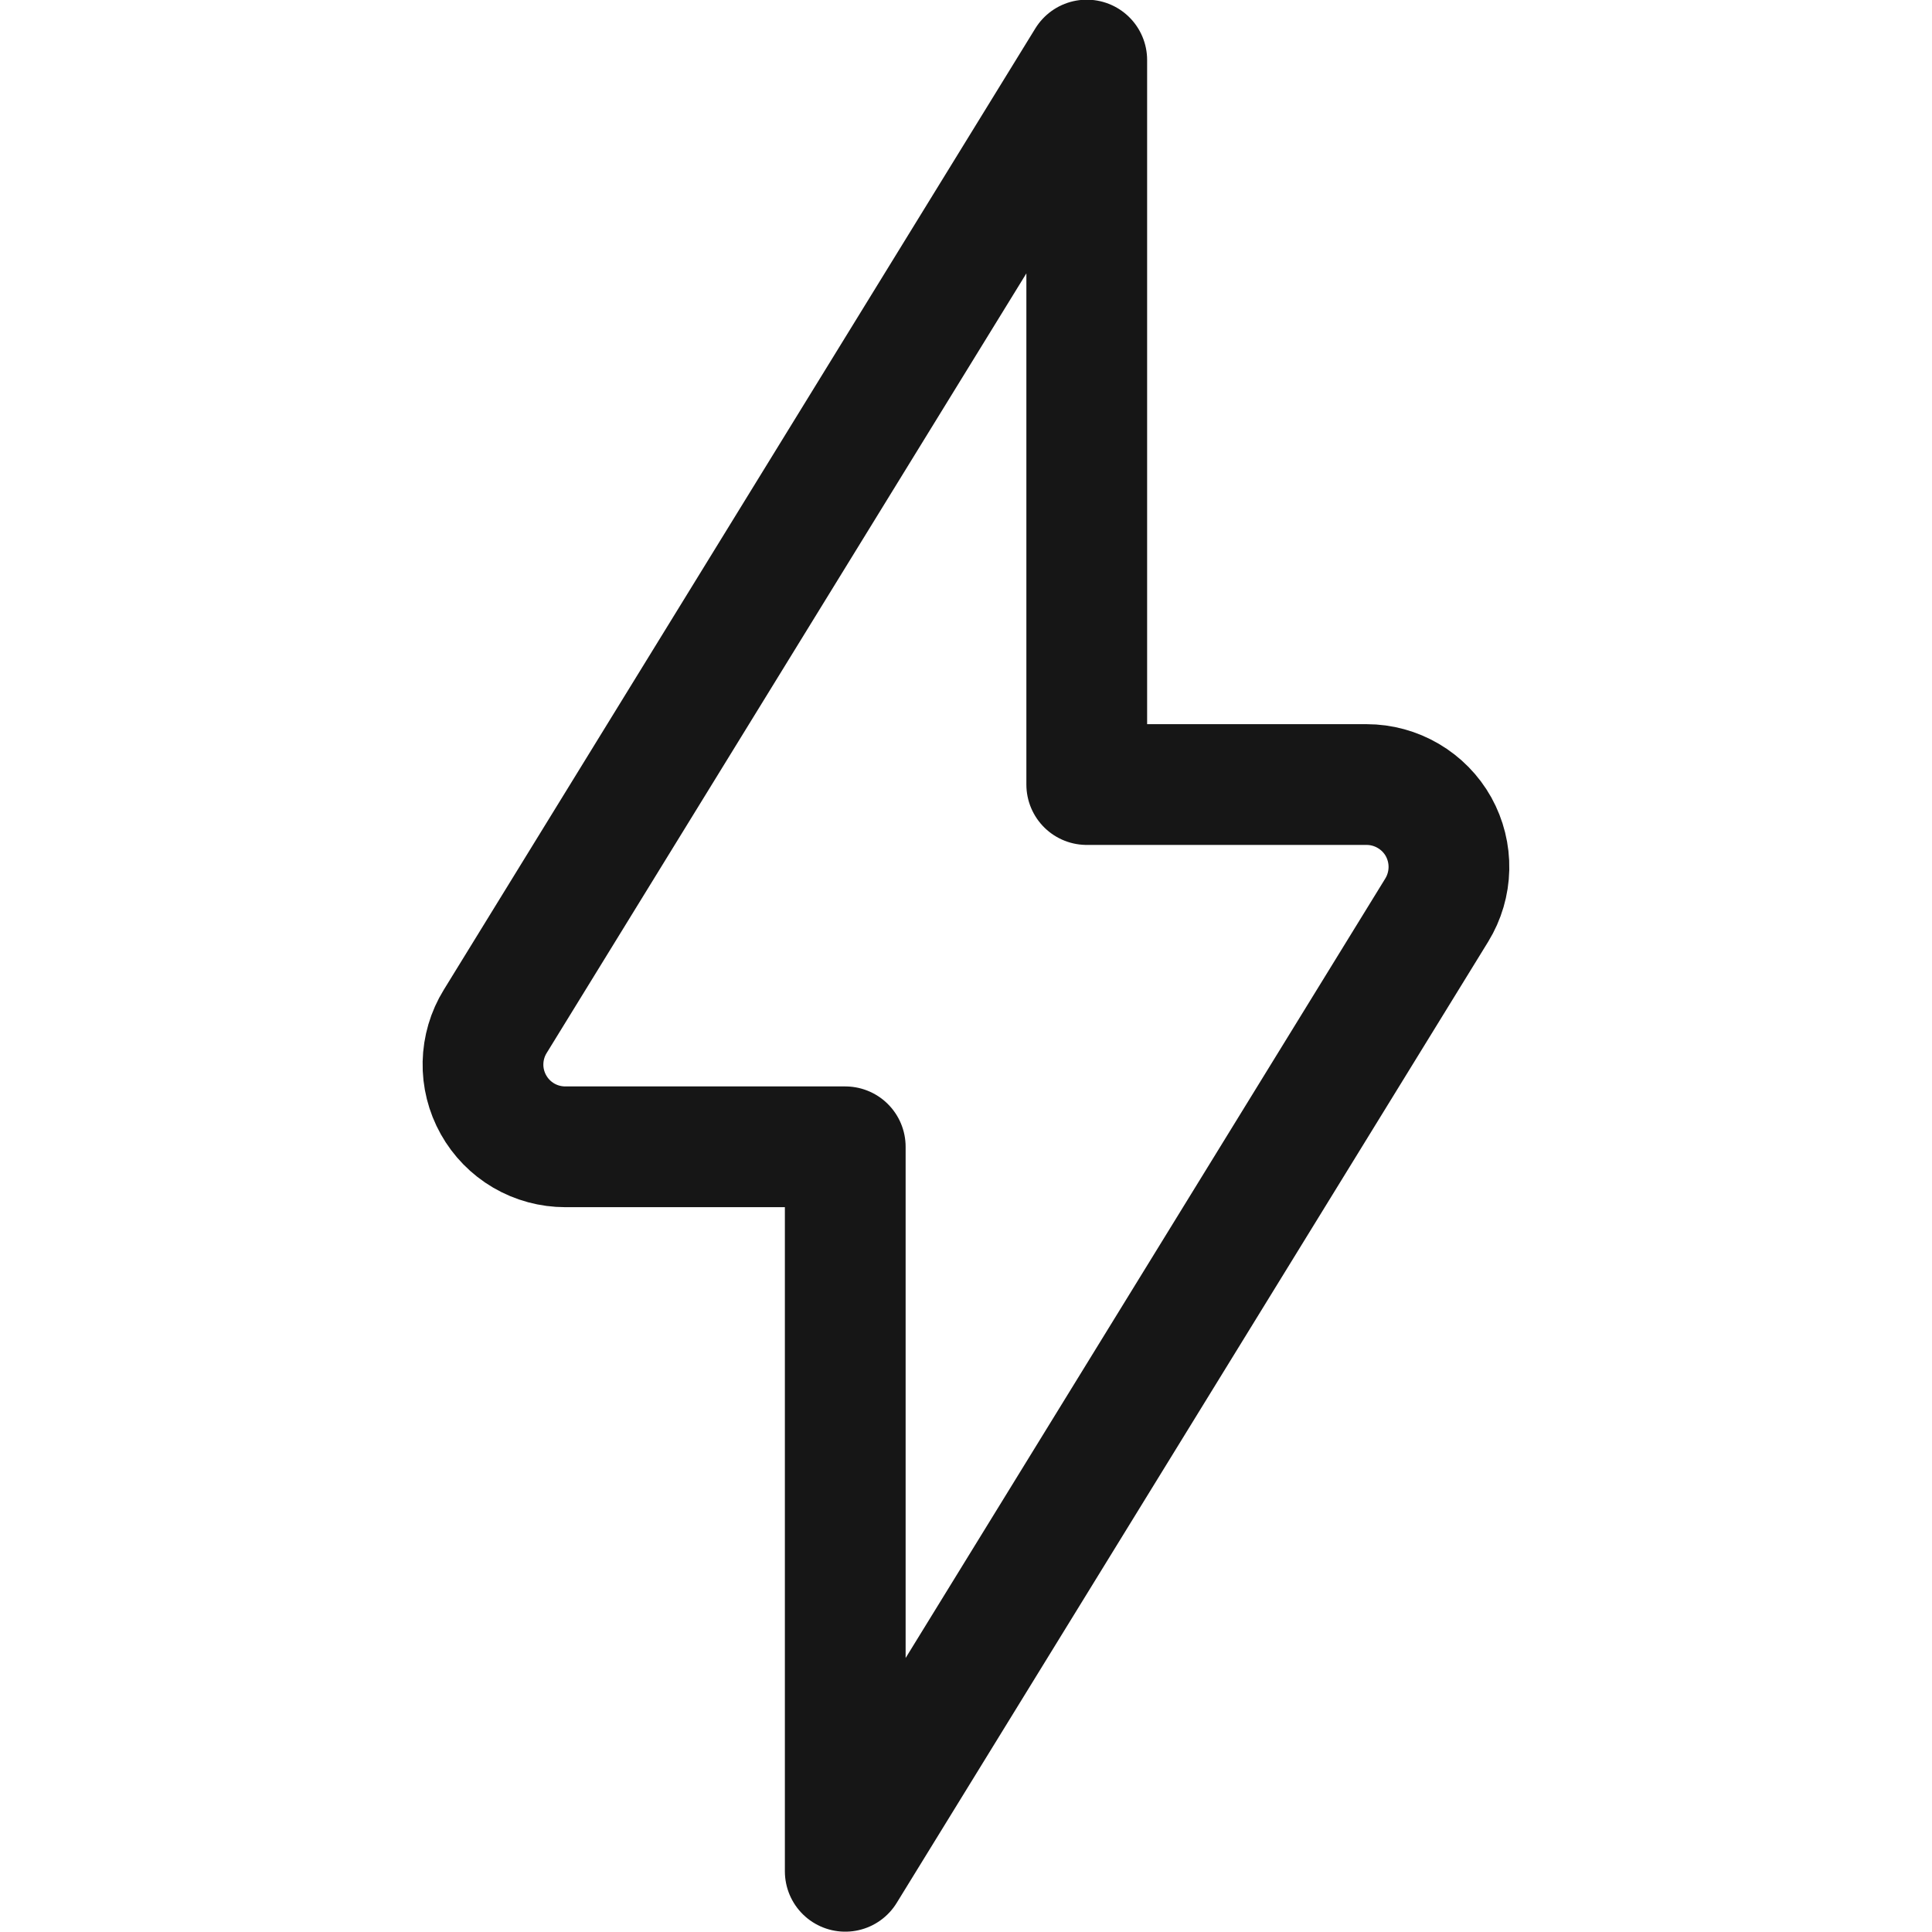 <svg width="24" height="24" viewBox="0 0 24 24" fill="none" xmlns="http://www.w3.org/2000/svg">
<g clip-path="url(#clip0_3800_16827)">
<path d="M17.848 11.305C17.943 11.15 17.995 10.973 17.999 10.791C18.003 10.609 17.958 10.429 17.87 10.27C17.781 10.111 17.651 9.979 17.494 9.887C17.337 9.795 17.159 9.746 16.977 9.746H13.5V0.746L6.152 12.688C6.056 12.843 6.004 13.021 6 13.203C5.996 13.384 6.041 13.564 6.13 13.723C6.219 13.882 6.348 14.014 6.505 14.106C6.662 14.198 6.841 14.246 7.023 14.246H10.5V23.246L17.848 11.305Z" stroke="#161616" stroke-width="1.5" stroke-linecap="round" stroke-linejoin="round"/>
</g>
<defs>
<clipPath id="clip0_3800_16827">
<rect width="24" height="24" fill="white"/>
</clipPath>
</defs>
</svg>
